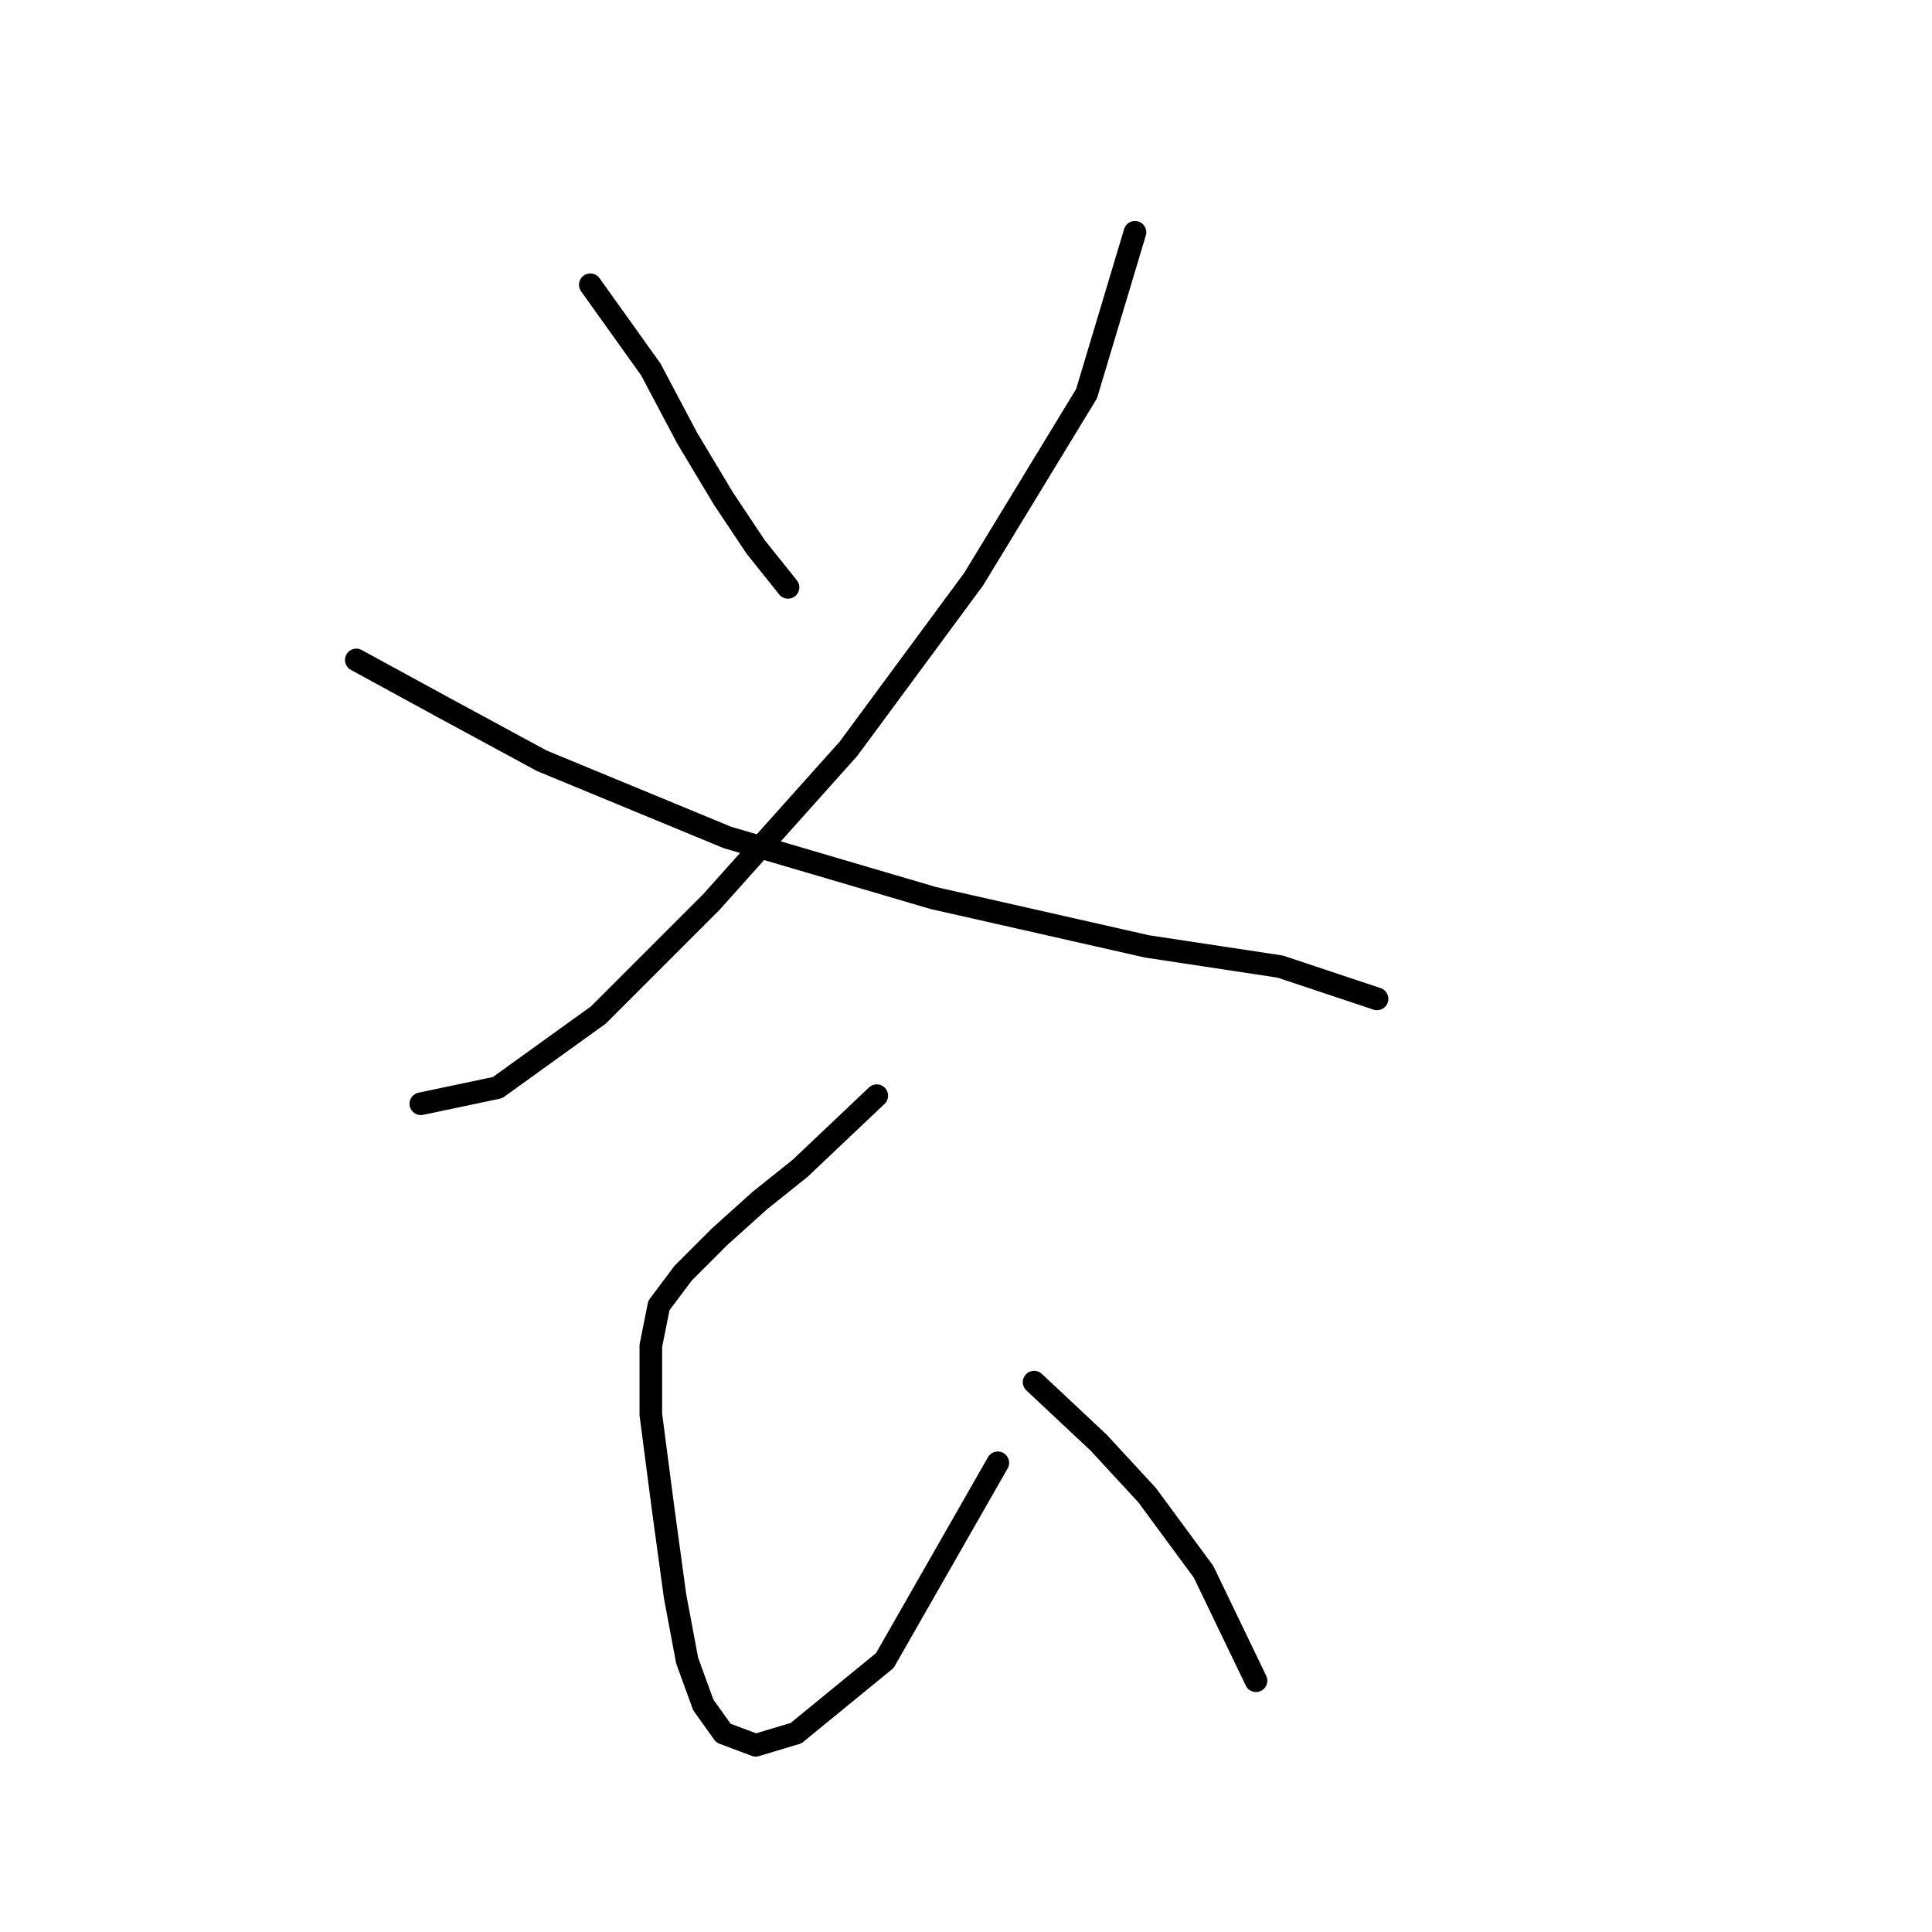 <?xml version="1.0" standalone="no"?>
    <svg width="256" height="256" xmlns="http://www.w3.org/2000/svg" version="1.1">
    <polyline stroke="black" stroke-width="3" stroke-linecap="round" fill="transparent" stroke-linejoin="round" points="78.219 37.731 86.238 48.957 91.049 58.046 95.86 66.065 100.137 72.48 104.414 77.826 104.414 77.826 " />
        <polyline stroke="black" stroke-width="3" stroke-linecap="round" fill="transparent" stroke-linejoin="round" points="150.389 30.781 143.974 52.165 129.005 76.757 112.433 99.21 94.257 119.524 79.288 134.493 65.923 144.116 55.766 146.254 55.766 146.254 " />
        <polyline stroke="black" stroke-width="3" stroke-linecap="round" fill="transparent" stroke-linejoin="round" points="47.212 87.448 58.973 93.864 71.803 100.813 96.395 110.971 123.659 118.99 151.993 125.405 169.635 128.078 182.465 132.355 182.465 132.355 " />
        <polyline stroke="black" stroke-width="3" stroke-linecap="round" fill="transparent" stroke-linejoin="round" points="116.175 145.185 106.018 154.808 100.672 159.085 95.326 163.896 90.514 168.707 87.307 172.984 86.238 178.33 86.238 187.418 87.841 199.714 89.445 211.475 91.049 220.029 93.187 225.909 95.86 229.651 100.137 231.255 105.483 229.651 117.244 220.029 132.213 193.833 132.213 193.833 " />
        <polyline stroke="black" stroke-width="3" stroke-linecap="round" fill="transparent" stroke-linejoin="round" points="137.024 183.141 145.578 191.16 151.993 198.11 159.477 208.268 166.427 222.702 166.427 222.702 " />
        </svg>